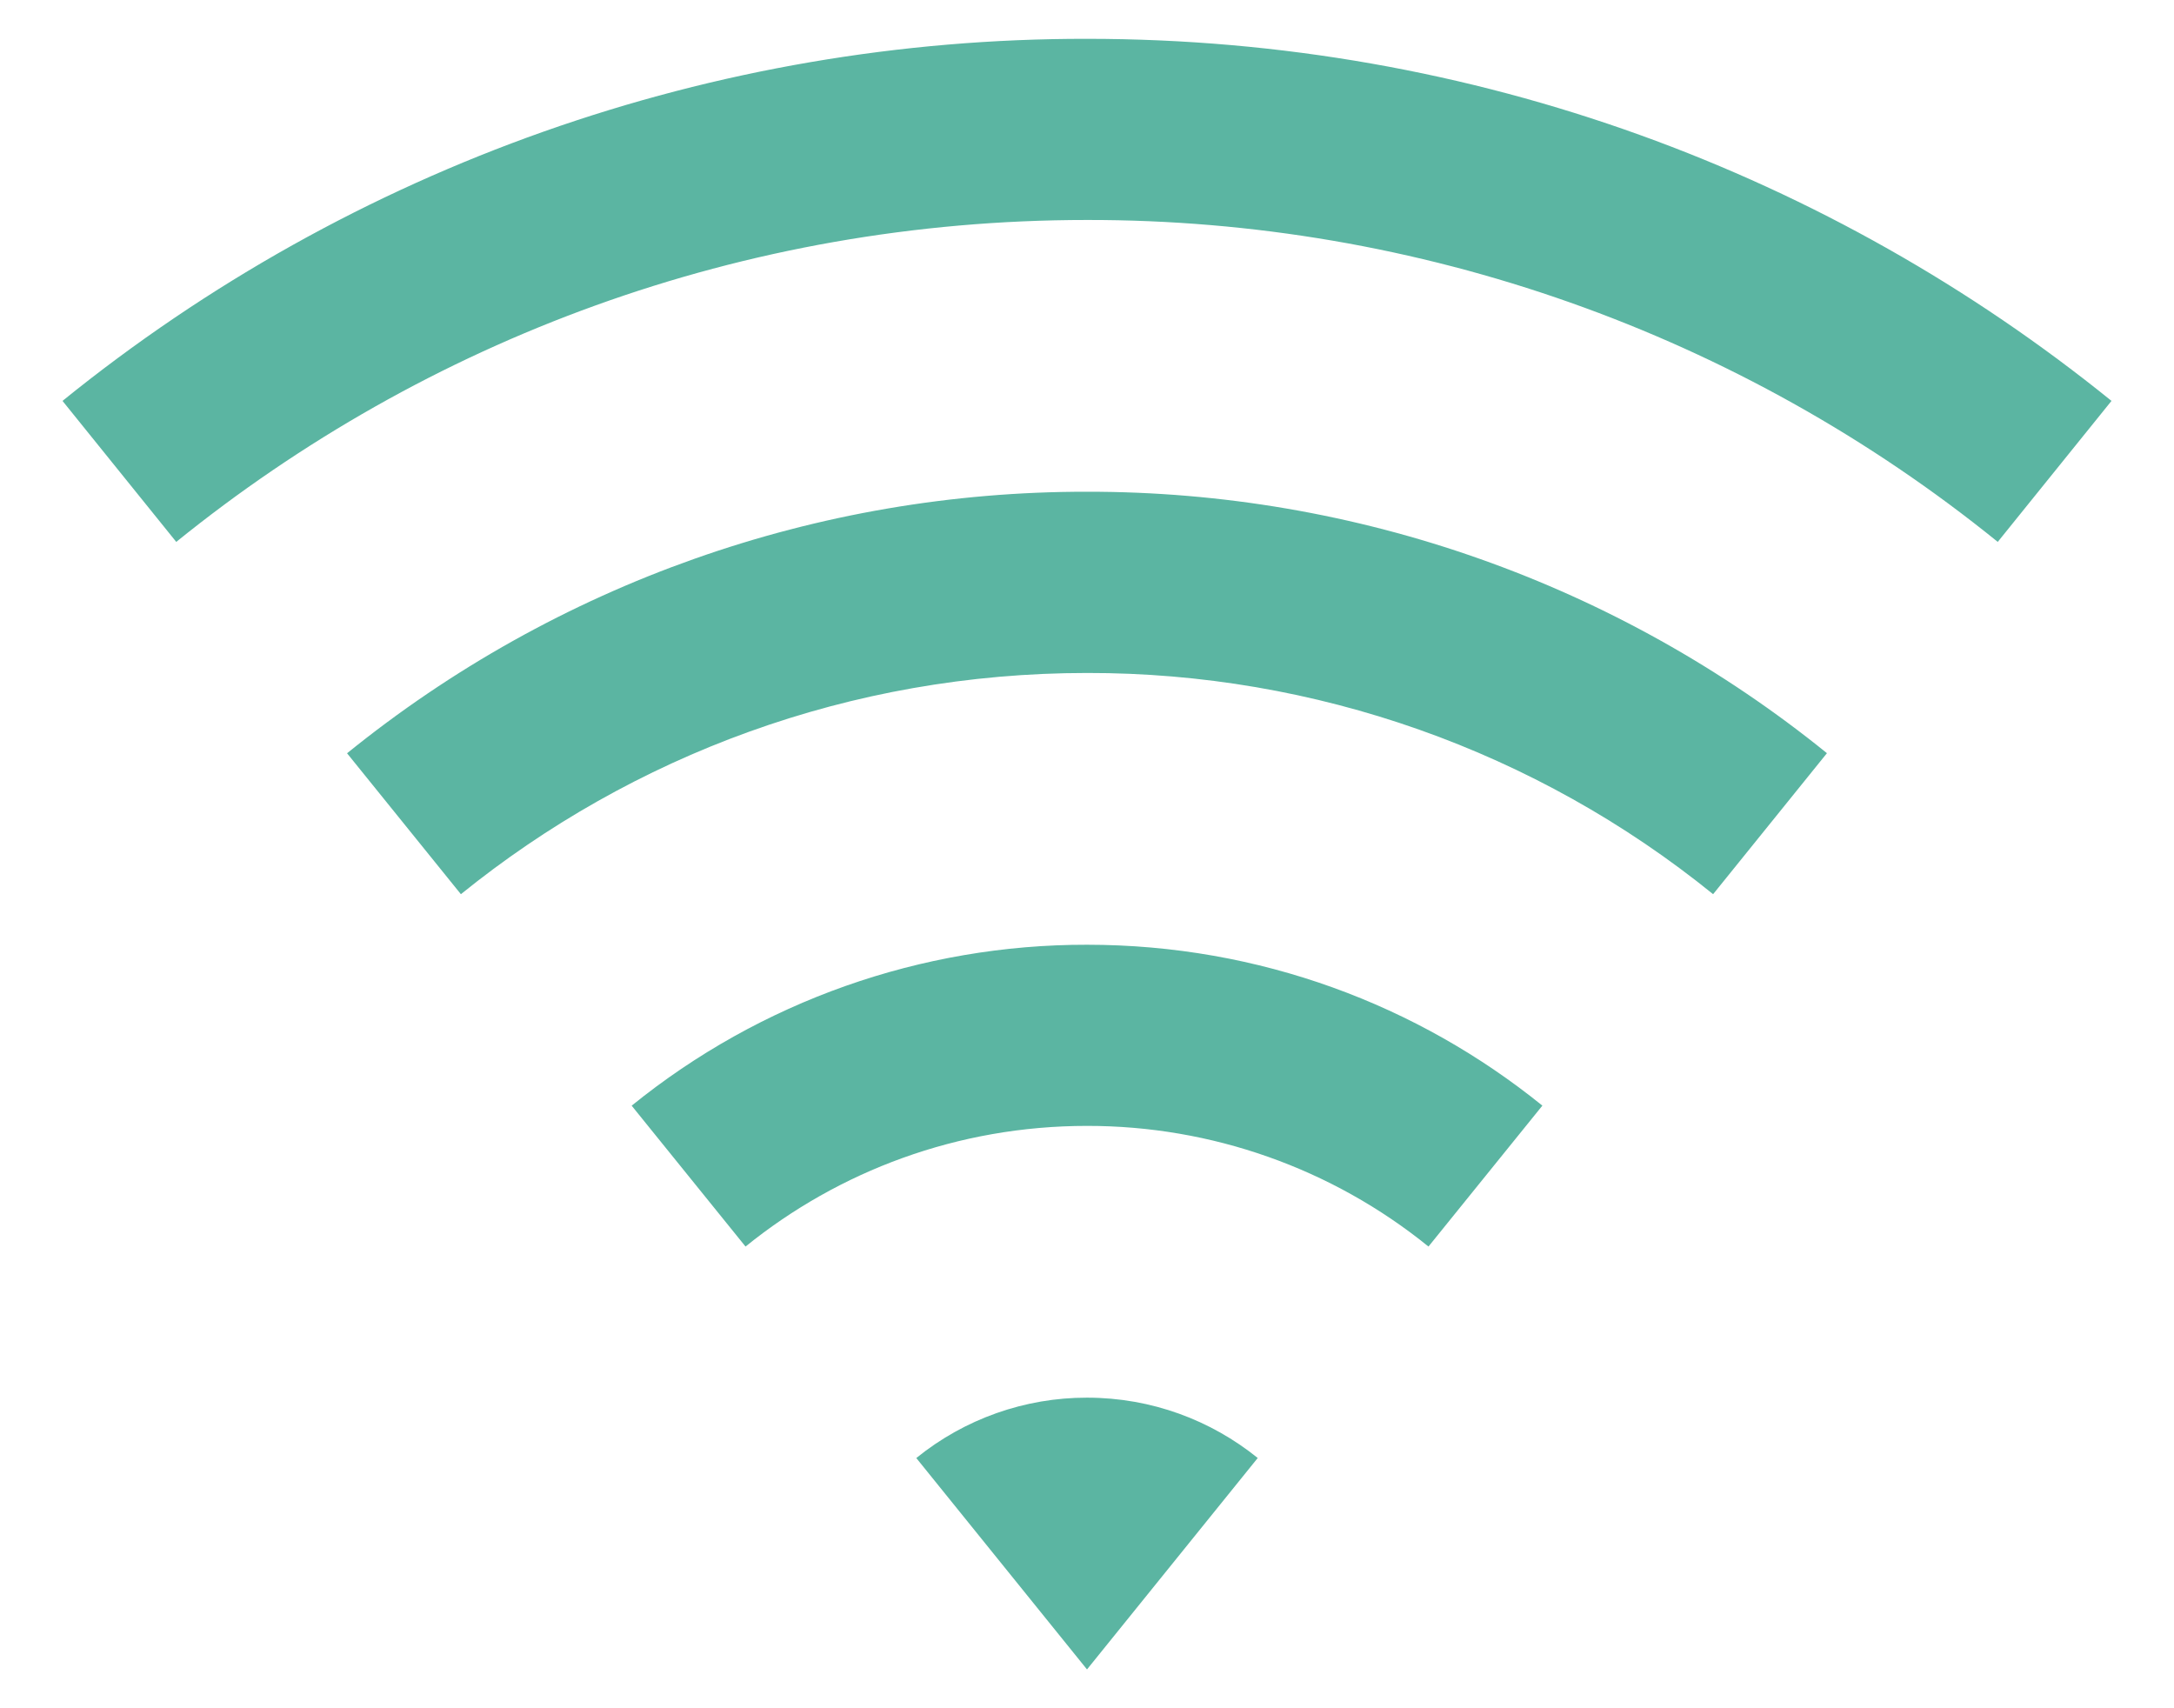 <svg width="28" height="22" viewBox="0 0 28 22" fill="none" xmlns="http://www.w3.org/2000/svg">
<path d="M0.805 5.163C4.537 2.14 9.197 0.493 14 0.5C18.999 0.5 23.59 2.247 27.195 5.163L25.73 6.979C22.412 4.291 18.27 2.827 14 2.833C9.556 2.833 5.476 4.385 2.27 6.979L0.805 5.163ZM4.469 9.702C7.165 7.518 10.53 6.328 14 6.333C17.469 6.328 20.834 7.517 23.53 9.7L22.064 11.516C19.783 9.668 16.935 8.662 14 8.667C10.946 8.667 8.14 9.734 5.936 11.516L4.469 9.7V9.702ZM8.135 14.24C9.794 12.896 11.865 12.164 14 12.167C16.221 12.167 18.262 12.943 19.865 14.239L18.398 16.054C17.154 15.046 15.601 14.498 14 14.5C12.334 14.5 10.803 15.082 9.602 16.054L8.135 14.239V14.24ZM11.801 18.778C12.423 18.274 13.199 17.999 14 18C14.833 18 15.598 18.292 16.199 18.777L14 21.5L11.801 18.777V18.778Z" fill="#5BB5A2"/>
</svg>
